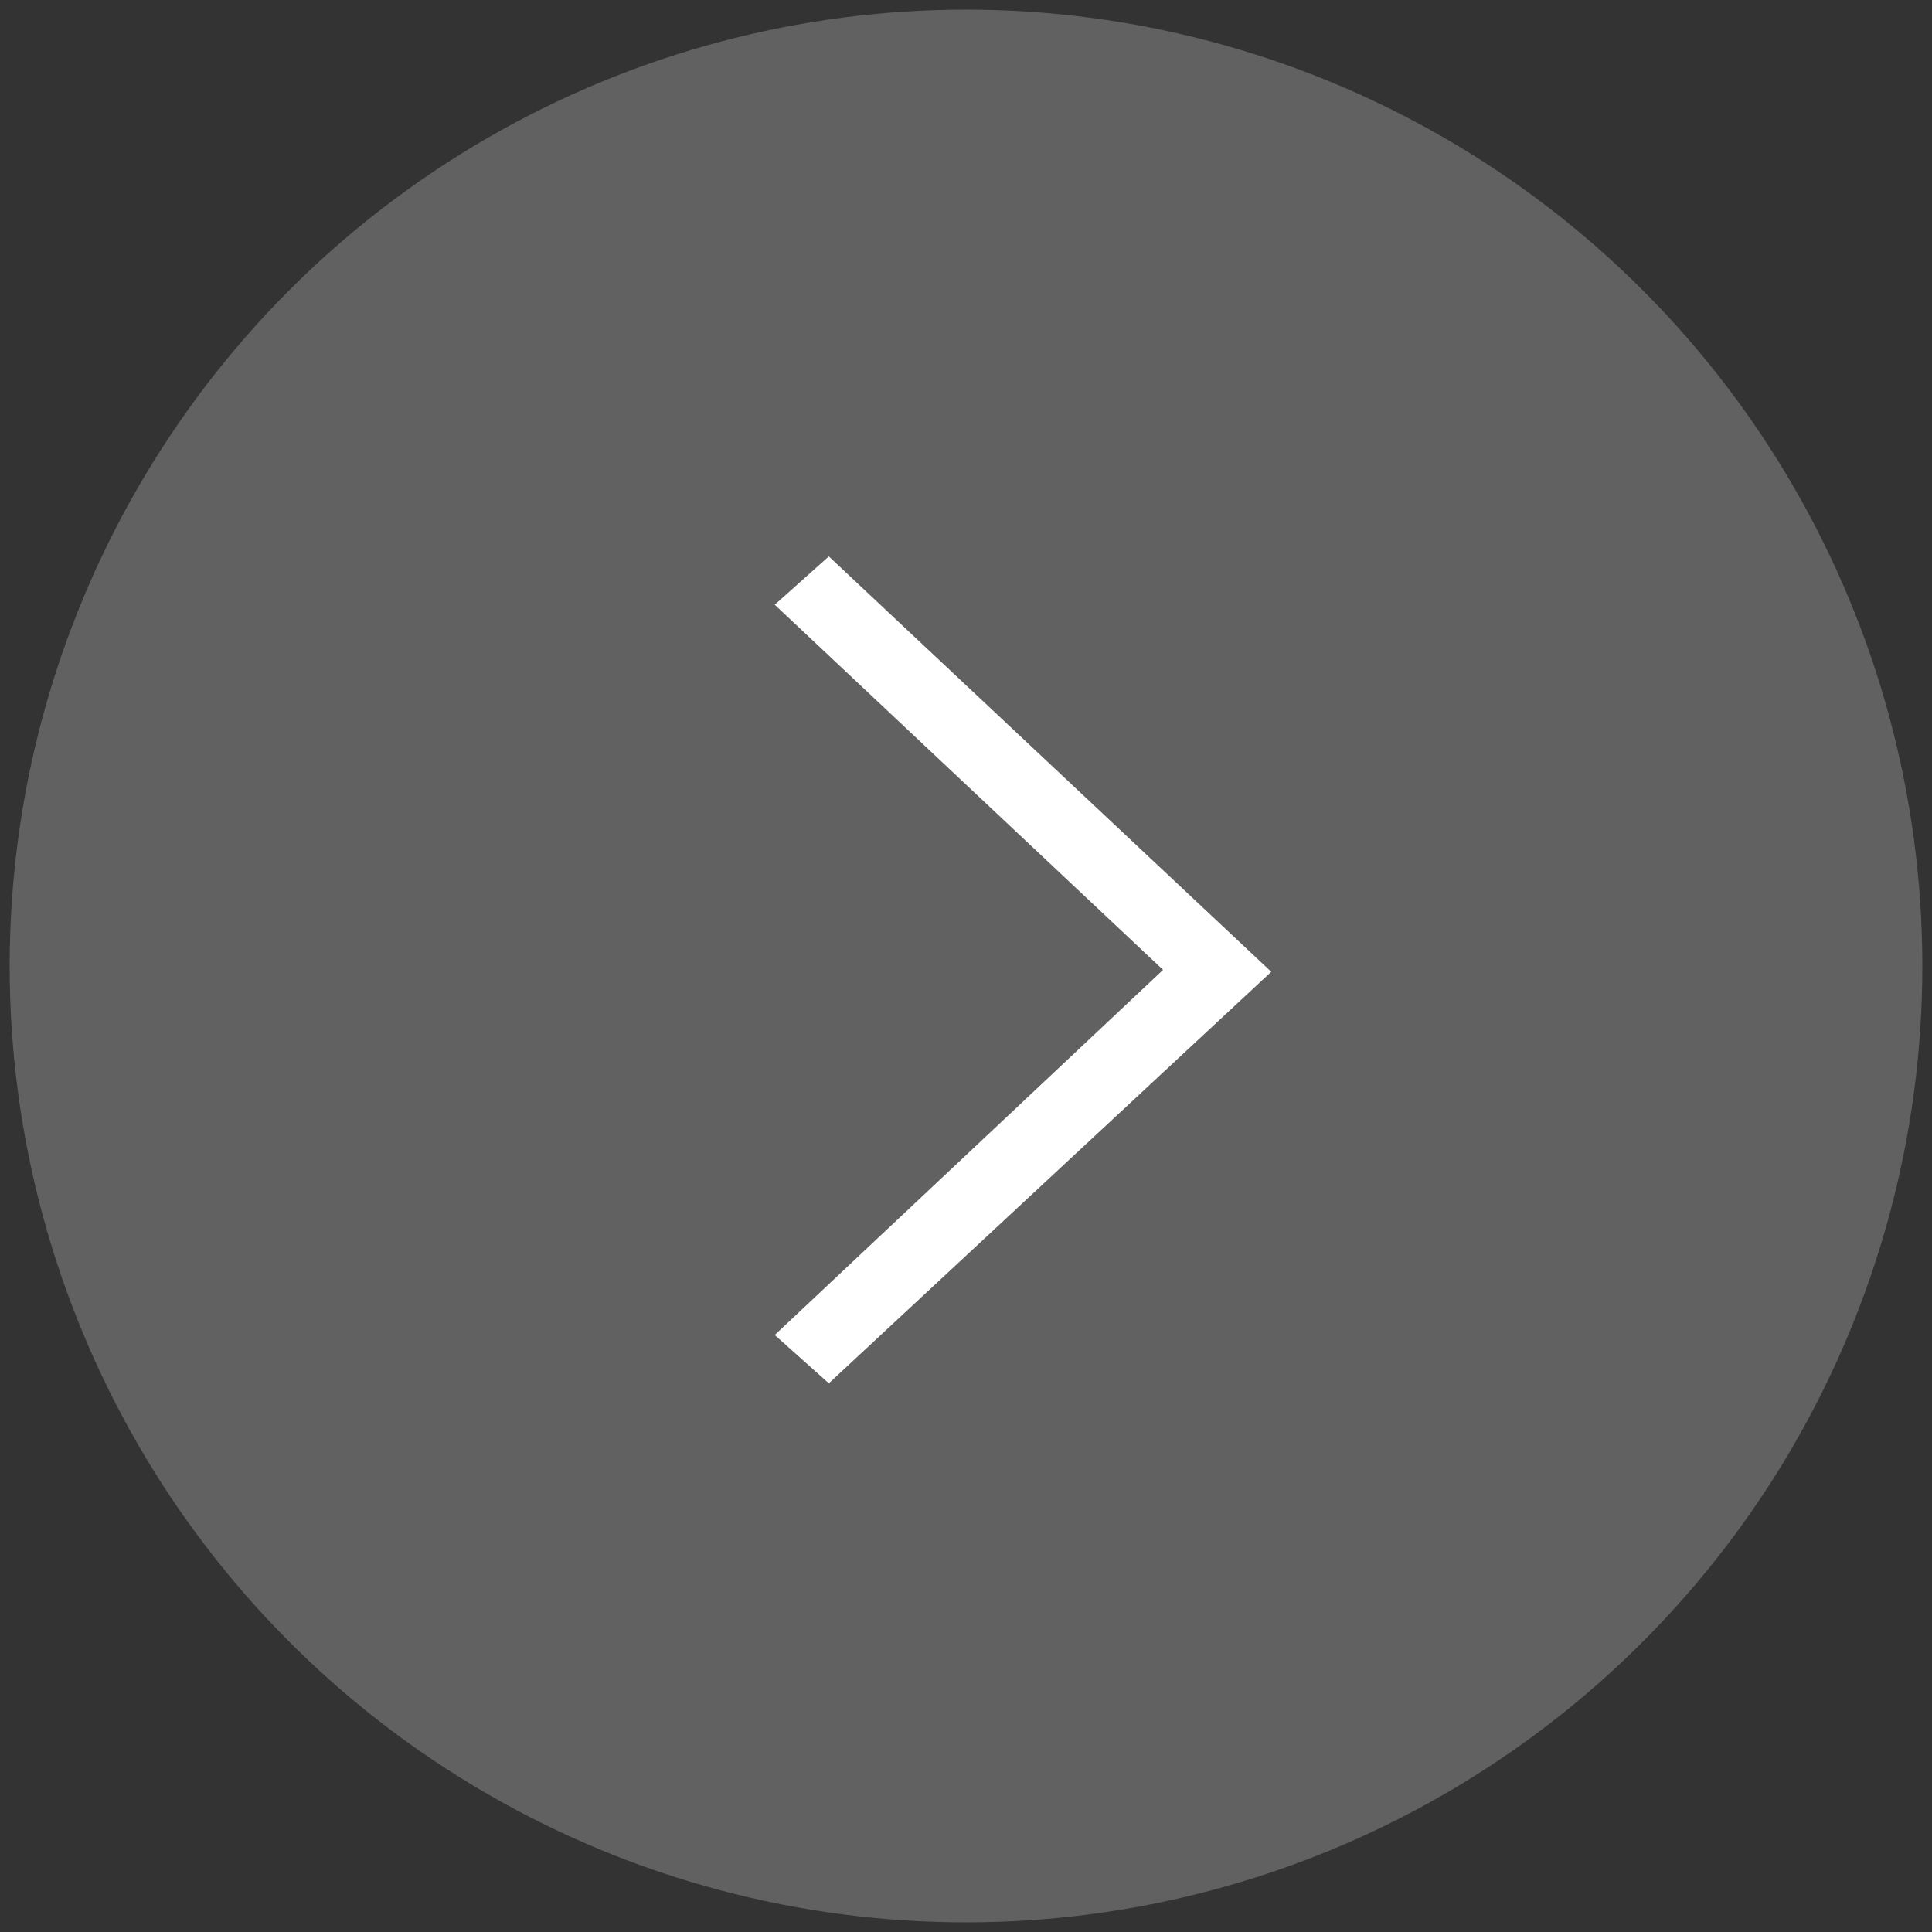 <?xml version="1.0" encoding="utf-8"?>
<!-- Generator: Adobe Illustrator 21.1.0, SVG Export Plug-In . SVG Version: 6.00 Build 0)  -->
<svg version="1.1" id="Layer_1" xmlns="http://www.w3.org/2000/svg" xmlns:xlink="http://www.w3.org/1999/xlink" x="0px" y="0px"
	 viewBox="0 0 100 100" style="enable-background:new 0 0 100 100;" xml:space="preserve">
<rect x="0" y="0" width="100" height="100" fill="#333333" stroke="none"/>
<style type="text/css">
	.st0{fill:#616161;}
	.st1{fill:#FFFFFF;}
</style>
<circle class="st0" cx="50" cy="50" r="49.5"/>
<g>
	<g>
		<path class="st1" d="M40.1,31.3l2.8-2.5l22.9,21.5L42.9,71.6l-2.8-2.5l20.1-18.9L40.1,31.3z"/>
	</g>
</g>
</svg>
